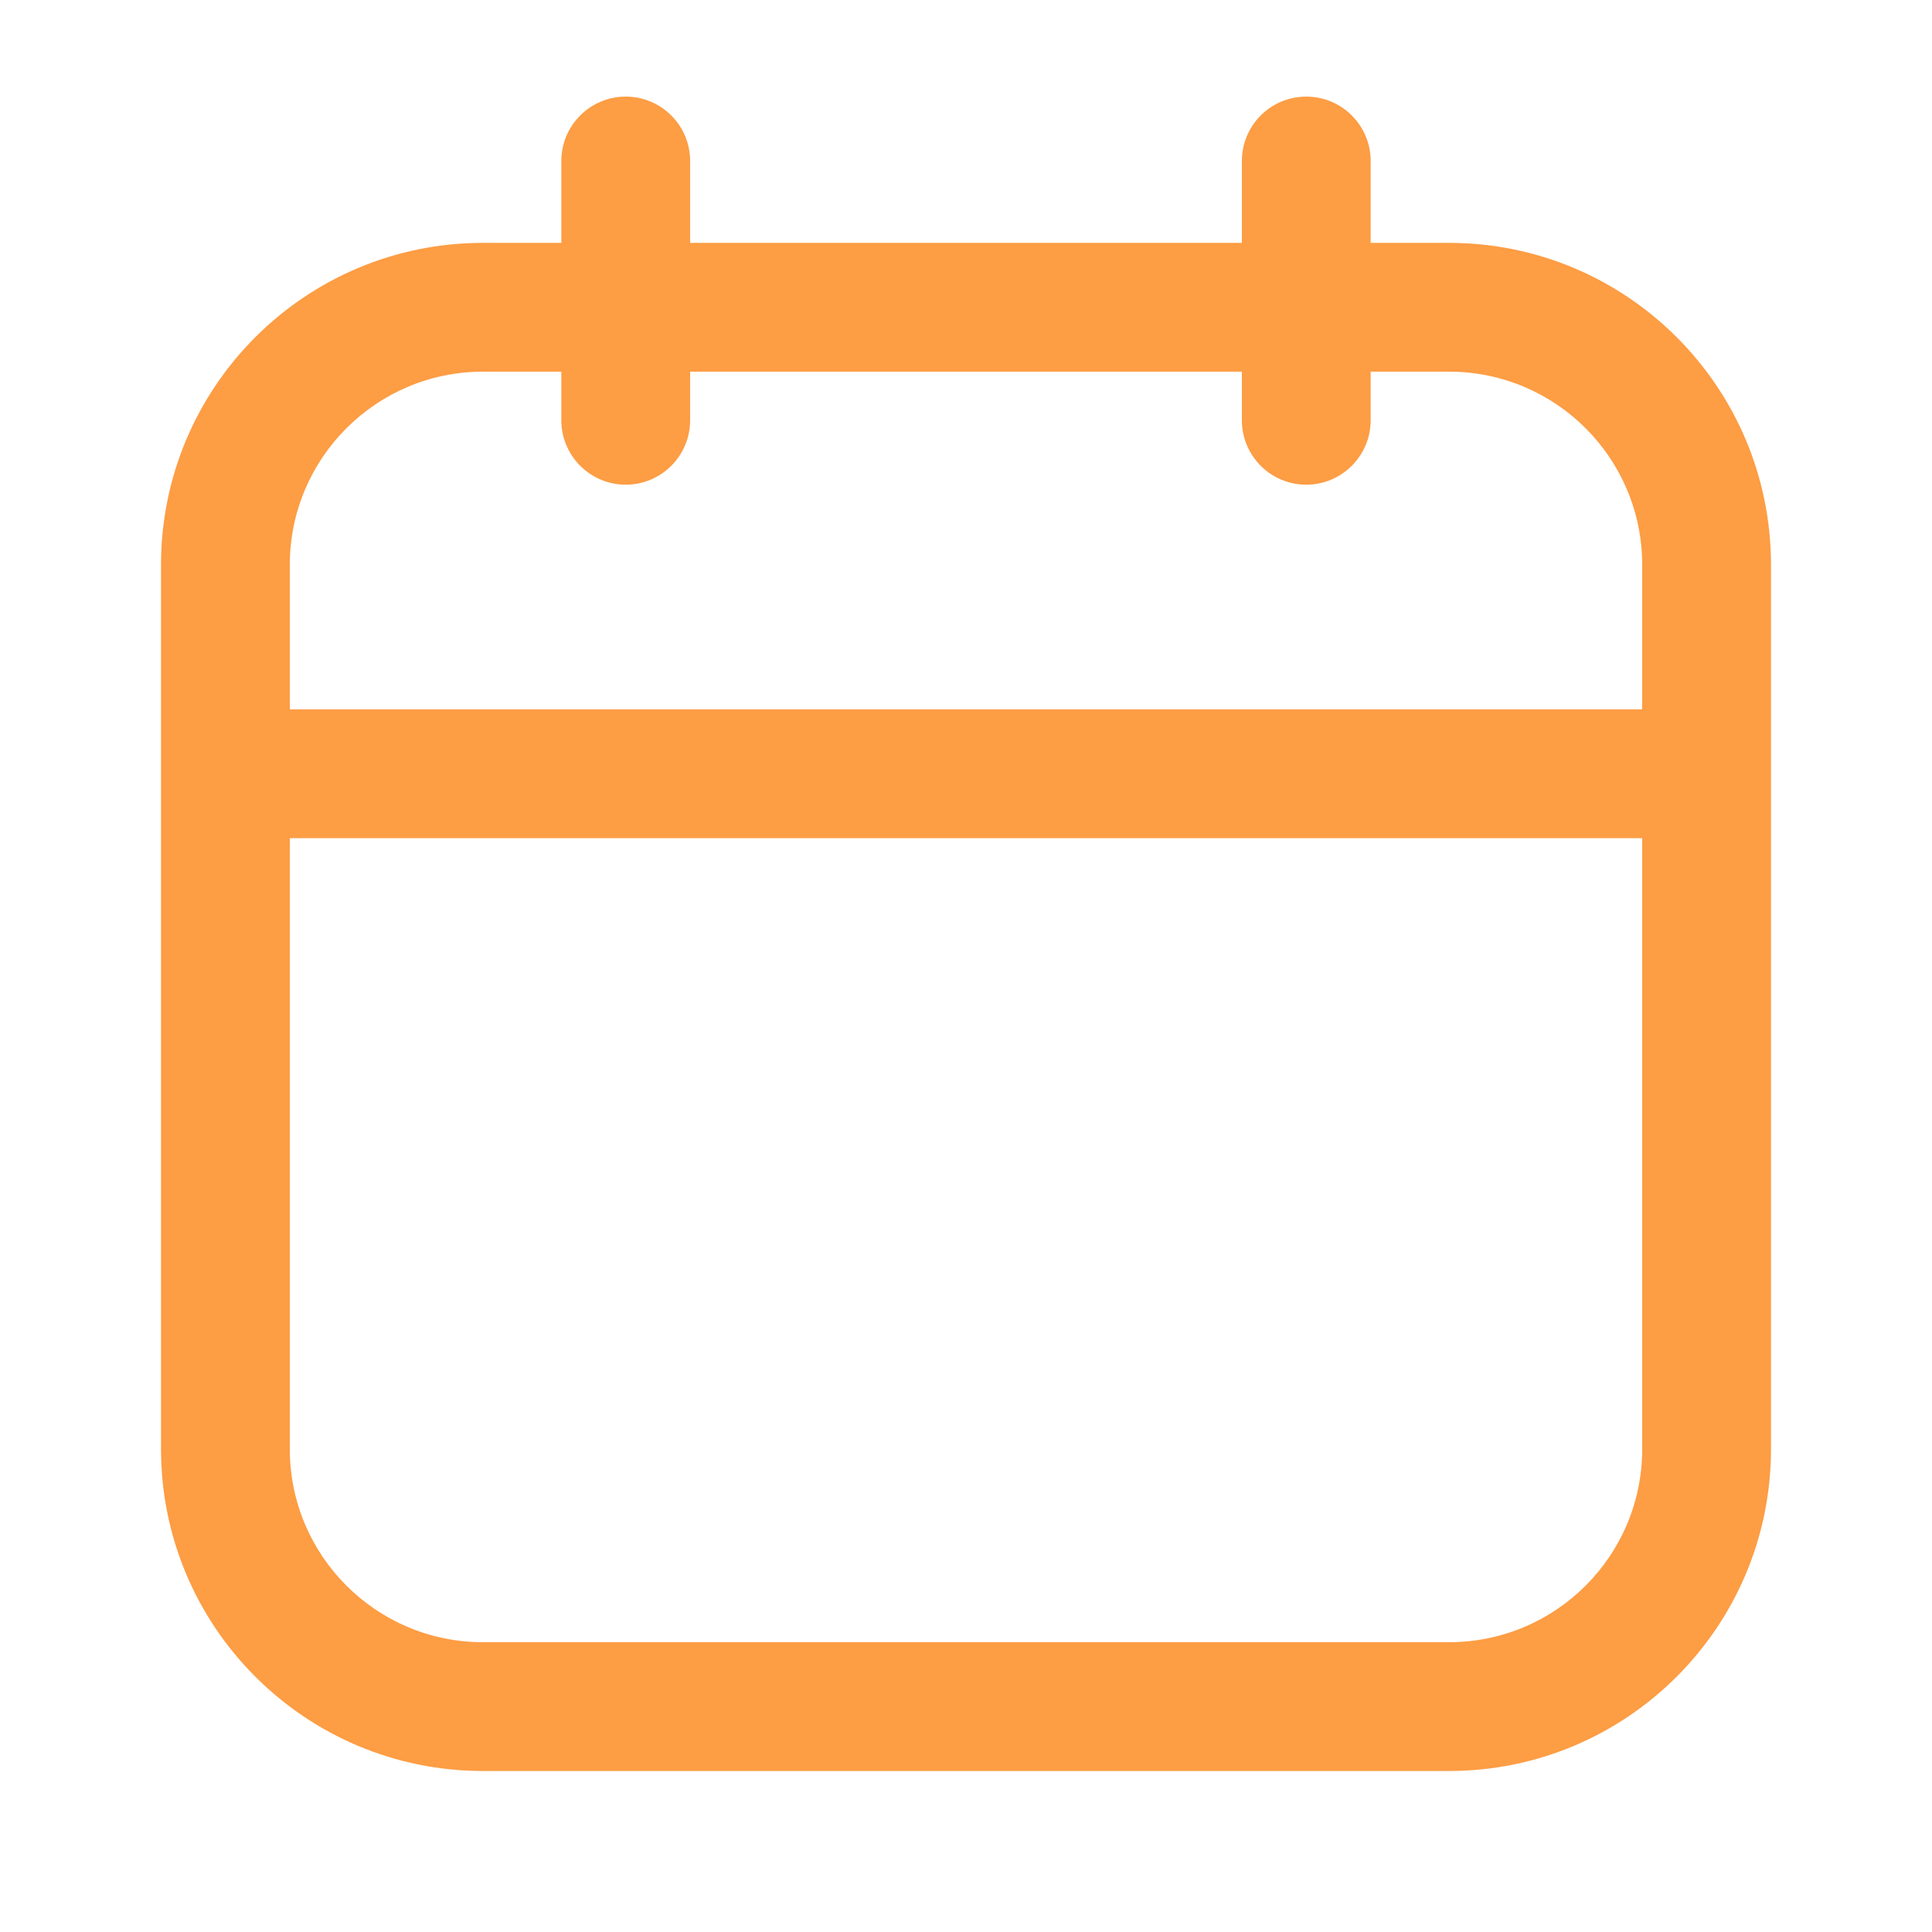<svg width="24" height="24" viewBox="0 0 24 24" fill="none" xmlns="http://www.w3.org/2000/svg">
<path fill-rule="evenodd" clip-rule="evenodd" d="M8.573 2C8.573 1.558 8.215 1.2 7.773 1.2C7.332 1.2 6.973 1.558 6.973 2V3.017H6C3.791 3.017 2 4.808 2 7.017V18C2 20.209 3.791 22 6 22H18C20.209 22 22 20.209 22 18V7.017C22 4.808 20.209 3.017 18 3.017H17.027V2C17.027 1.558 16.668 1.2 16.227 1.2C15.785 1.2 15.427 1.558 15.427 2V3.017H8.573V2ZM6.973 4.617V5.221C6.973 5.662 7.332 6.021 7.773 6.021C8.215 6.021 8.573 5.662 8.573 5.221V4.617H15.427V5.221C15.427 5.662 15.785 6.021 16.227 6.021C16.668 6.021 17.027 5.662 17.027 5.221V4.617H18C19.326 4.617 20.4 5.692 20.4 7.017V8.812H3.6V7.017C3.6 5.692 4.675 4.617 6 4.617H6.973ZM3.6 10.412V18C3.6 19.326 4.675 20.4 6 20.4H18C19.326 20.4 20.4 19.326 20.4 18V10.412H3.6Z" fill="#FD9D44"/>
</svg>
